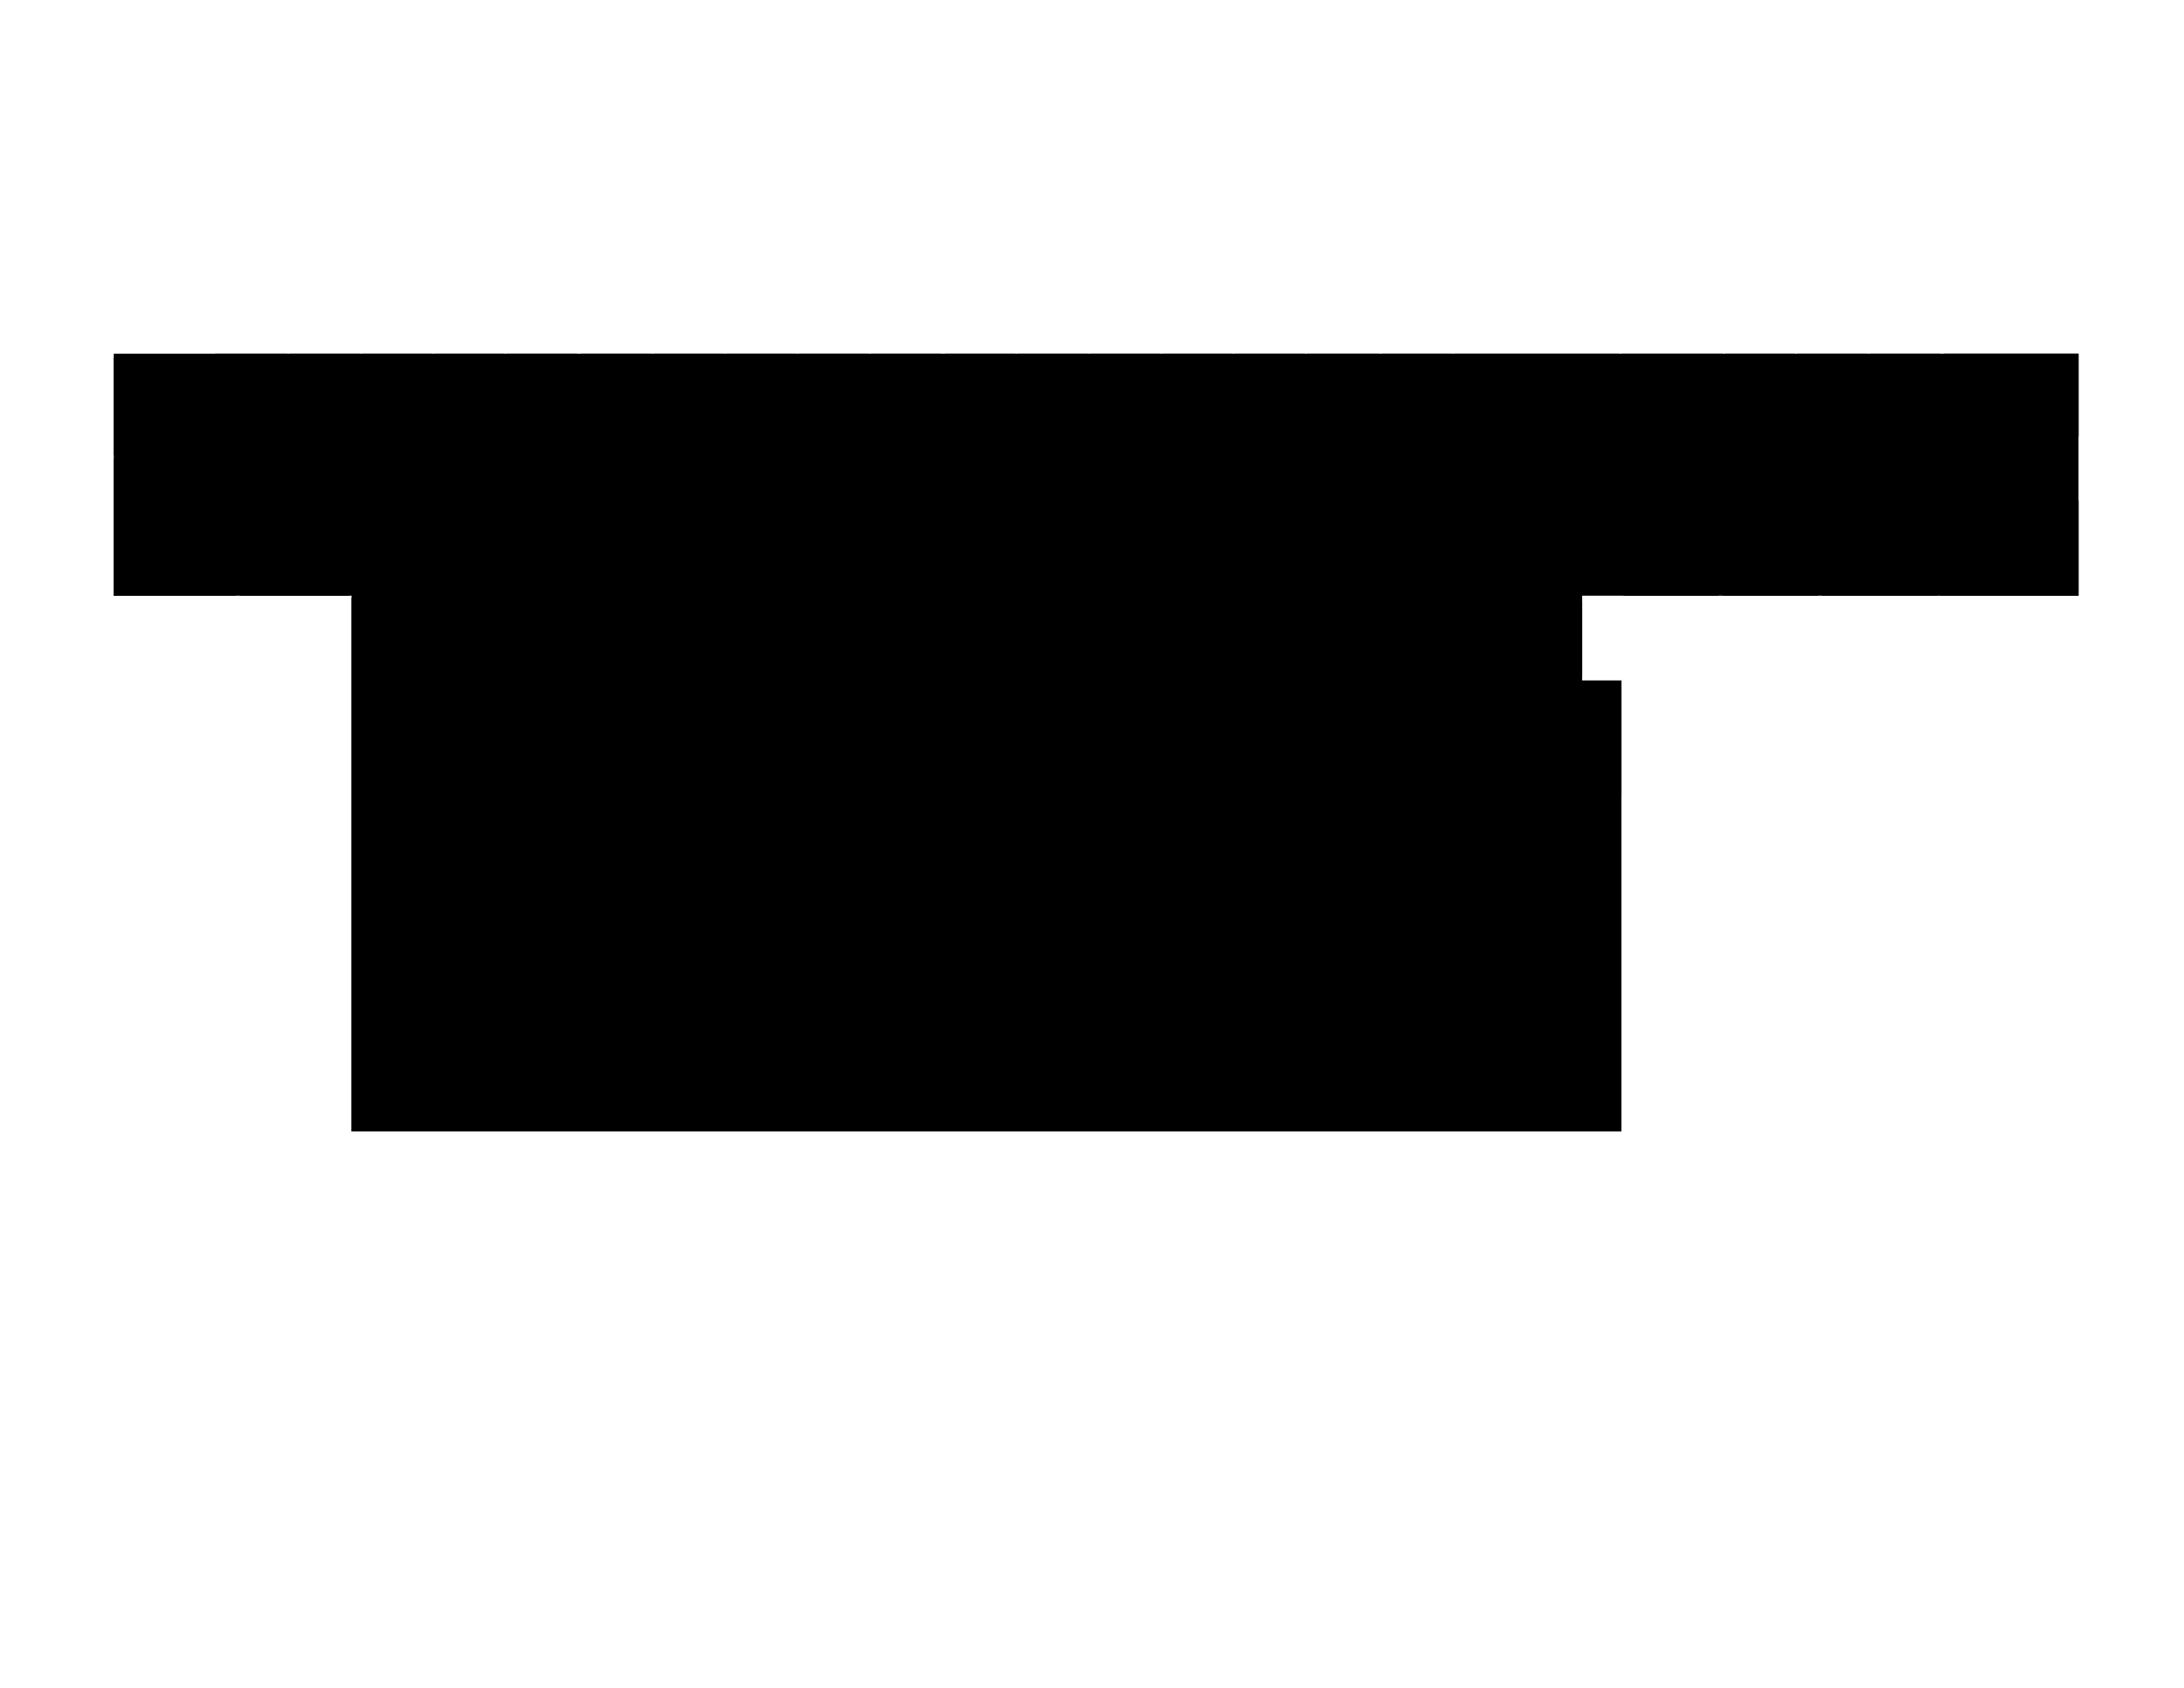 <svg version="1.1" id="svg1" xmlns:xlink="http://www.w3.org/1999/xlink" xmlns="http://www.w3.org/2000/svg" viewBox="0 0 1056 816">
  <path  d="M1005 171v117H765v41h19v218H170V288H55V171h950Z" id="floor"/>
  <path  d="M1005 211v-40h-65v46h10v-6Z" id="_4002"/>
  <path  d="M938 171v46h-12v3h-22v-49z" id="_4004"/>
  <path  d="M903 171v49h-34v-49h34z" id="_4006"/>
  <path  d="M868 171v49h-22v-3h-12v-46z" id="_4008"/>
  <path  d="M833 171v46h-12v3h-37v-49z" id="_4010"/>
  <path  d="M783 171v49h-80v-49z" id="_4012"/>
  <path  d="M702 171v49h-34v-49z" id="_4018"/>
  <path  d="M667 171v49h-22v-3h-13v-46z" id="_4020"/>
  <path  d="M631 171v46h-12v3h-22v-49z" id="_4022"/>
  <path  d="M596 171v49h-34v-49z" id="_4024"/>
  <path  d="M561 171v49h-22v-3h-12v-46z" id="_4026"/>
  <path  d="M526 171v46h-12v3h-22v-49z" id="_4028"/>
  <path  d="M491 171v49h-34v-49z" id="_4030"/>
  <path  d="M455 171v49h-22v-3h-12v-46z" id="_4032"/>
  <path  d="M420 171v46h-12v3h-22v-49z" id="_4034"/>
  <path  d="M385 171v49h-34v-49z" id="_4036"/>
  <path  d="M350 171v49h-22v-3h-12v-46z" id="_4038"/>
  <path  d="M315 171v46h-12v3h-22v-49z" id="_4040"/>
  <path  d="M279 171v49h-34v-49z" id="_4042"/>
  <path  d="M244 171v49h-22v-3h-12v-46z" id="_4044"/>
  <path  d="M209 171v46h-12v3h-22v-49z" id="_4046"/>
  <path  d="M174 171v49h-34v-49z" id="_4048"/>
  <path  d="M139 171v49h-23v-3h-12v-46z" id="_4050"/>
  <path  d="M103 173v44H91v3H55v-47z" id="_4052"/>
  <path  d="M1005 242v46h-67v-37h15v-9z" id="_4001"/>
  <path  d="M937 251v37h-56v-37z" id="_4003"/>
  <path  d="M879 251v37h-46v-37z" id="_4007"/>
  <path  d="M831 251v37h-46v-37z" id="_4009"/>
  <path  d="M141 222v37h-27v29H55v-66h86z" id="_4049"/>
  <path  d="M677 251v11h-19v2h19v23h-46v-36z" id="_4019"/>
  <path  d="M629 251v36h-34v-36z" id="_4021"/>
  <path  d="M572 251v36h-18v-36z" id="_4025"/>
  <path  d="M553 251v36h-32l-3-1-10-5-10-2-8-2v-16h12v-10z" id="_4027"/>
  <path  d="M418 251v36h-34v-36z" id="_4033"/>
  <path  d="M361 251v36h-83v-26h13v-10z" id="_4037"/>
  <path  d="M255 261v26h-46v-36h33v10h13z" id="_4045"/>
  <path  d="M207 251v36h-36v-23h9v-13Z" id="_4047"/>
  <path  d="M737 314v13h-26v-13z" id="_4101"/>
  <path  d="M782 385v162h-75v-8h3v-21h-4V409l-7-6 18-18-12-12v-7h30v18h-8v1h55z" id="_4107"/>
  <path  d="M595 289v159l41 41h41V312l-22-23h-60z" id="_4104"/>
  <path  d="M572 491v56h-78v-8h4v-21h-8v-27z" id="_4219"/>
  <path  d="M466 491v28h-54v28h-28v-56z" id="_4218"/>
  <path  d="M361 289v27h-83v-27h83z" id="_4303"/>
  <path  d="M361 318v133h-83v-56h9v-21h-9v-56z" id="_4309"/>
  <path  d="M361 452v95h-83v-95z" id="_4319"/>
  <path  d="M489 279h-69v10h-3v1h-2v-1h-31v200h82v-10h24v10h82V289h-52l-1-1-1-1-3-1-2-1-4-1-2-1-3-1-4-1-3-1-5-1h-3z" id="_4201"/>
  <path  d="M255 314v205h-53v28h-32V289h61z" id="_4304"/>
  <path  d="M710 364v-19h-9v-16h83v55h-47v-20z" id="_4105"/>
  <path  d="M677 491v28h1-55v28h-28v-97l41 41z" id="_4118"/>
  <path  d="M765 291v36h-26v-16h-28v-20z" id="_excavated_ele1"/>
  <path  d="M677 521v26h-52v-26z" id="_excavated_stair1"/>
  <path  d="M466 521v26h-52v-26z" id="_excavated_stair2"/>
  <path  d="M255 521v26h-51v-26z" id="_excavated_stair3"/>
  <path  d="M169 262h-53v26h53z" id="_excavated_stair4"/>
</svg>

